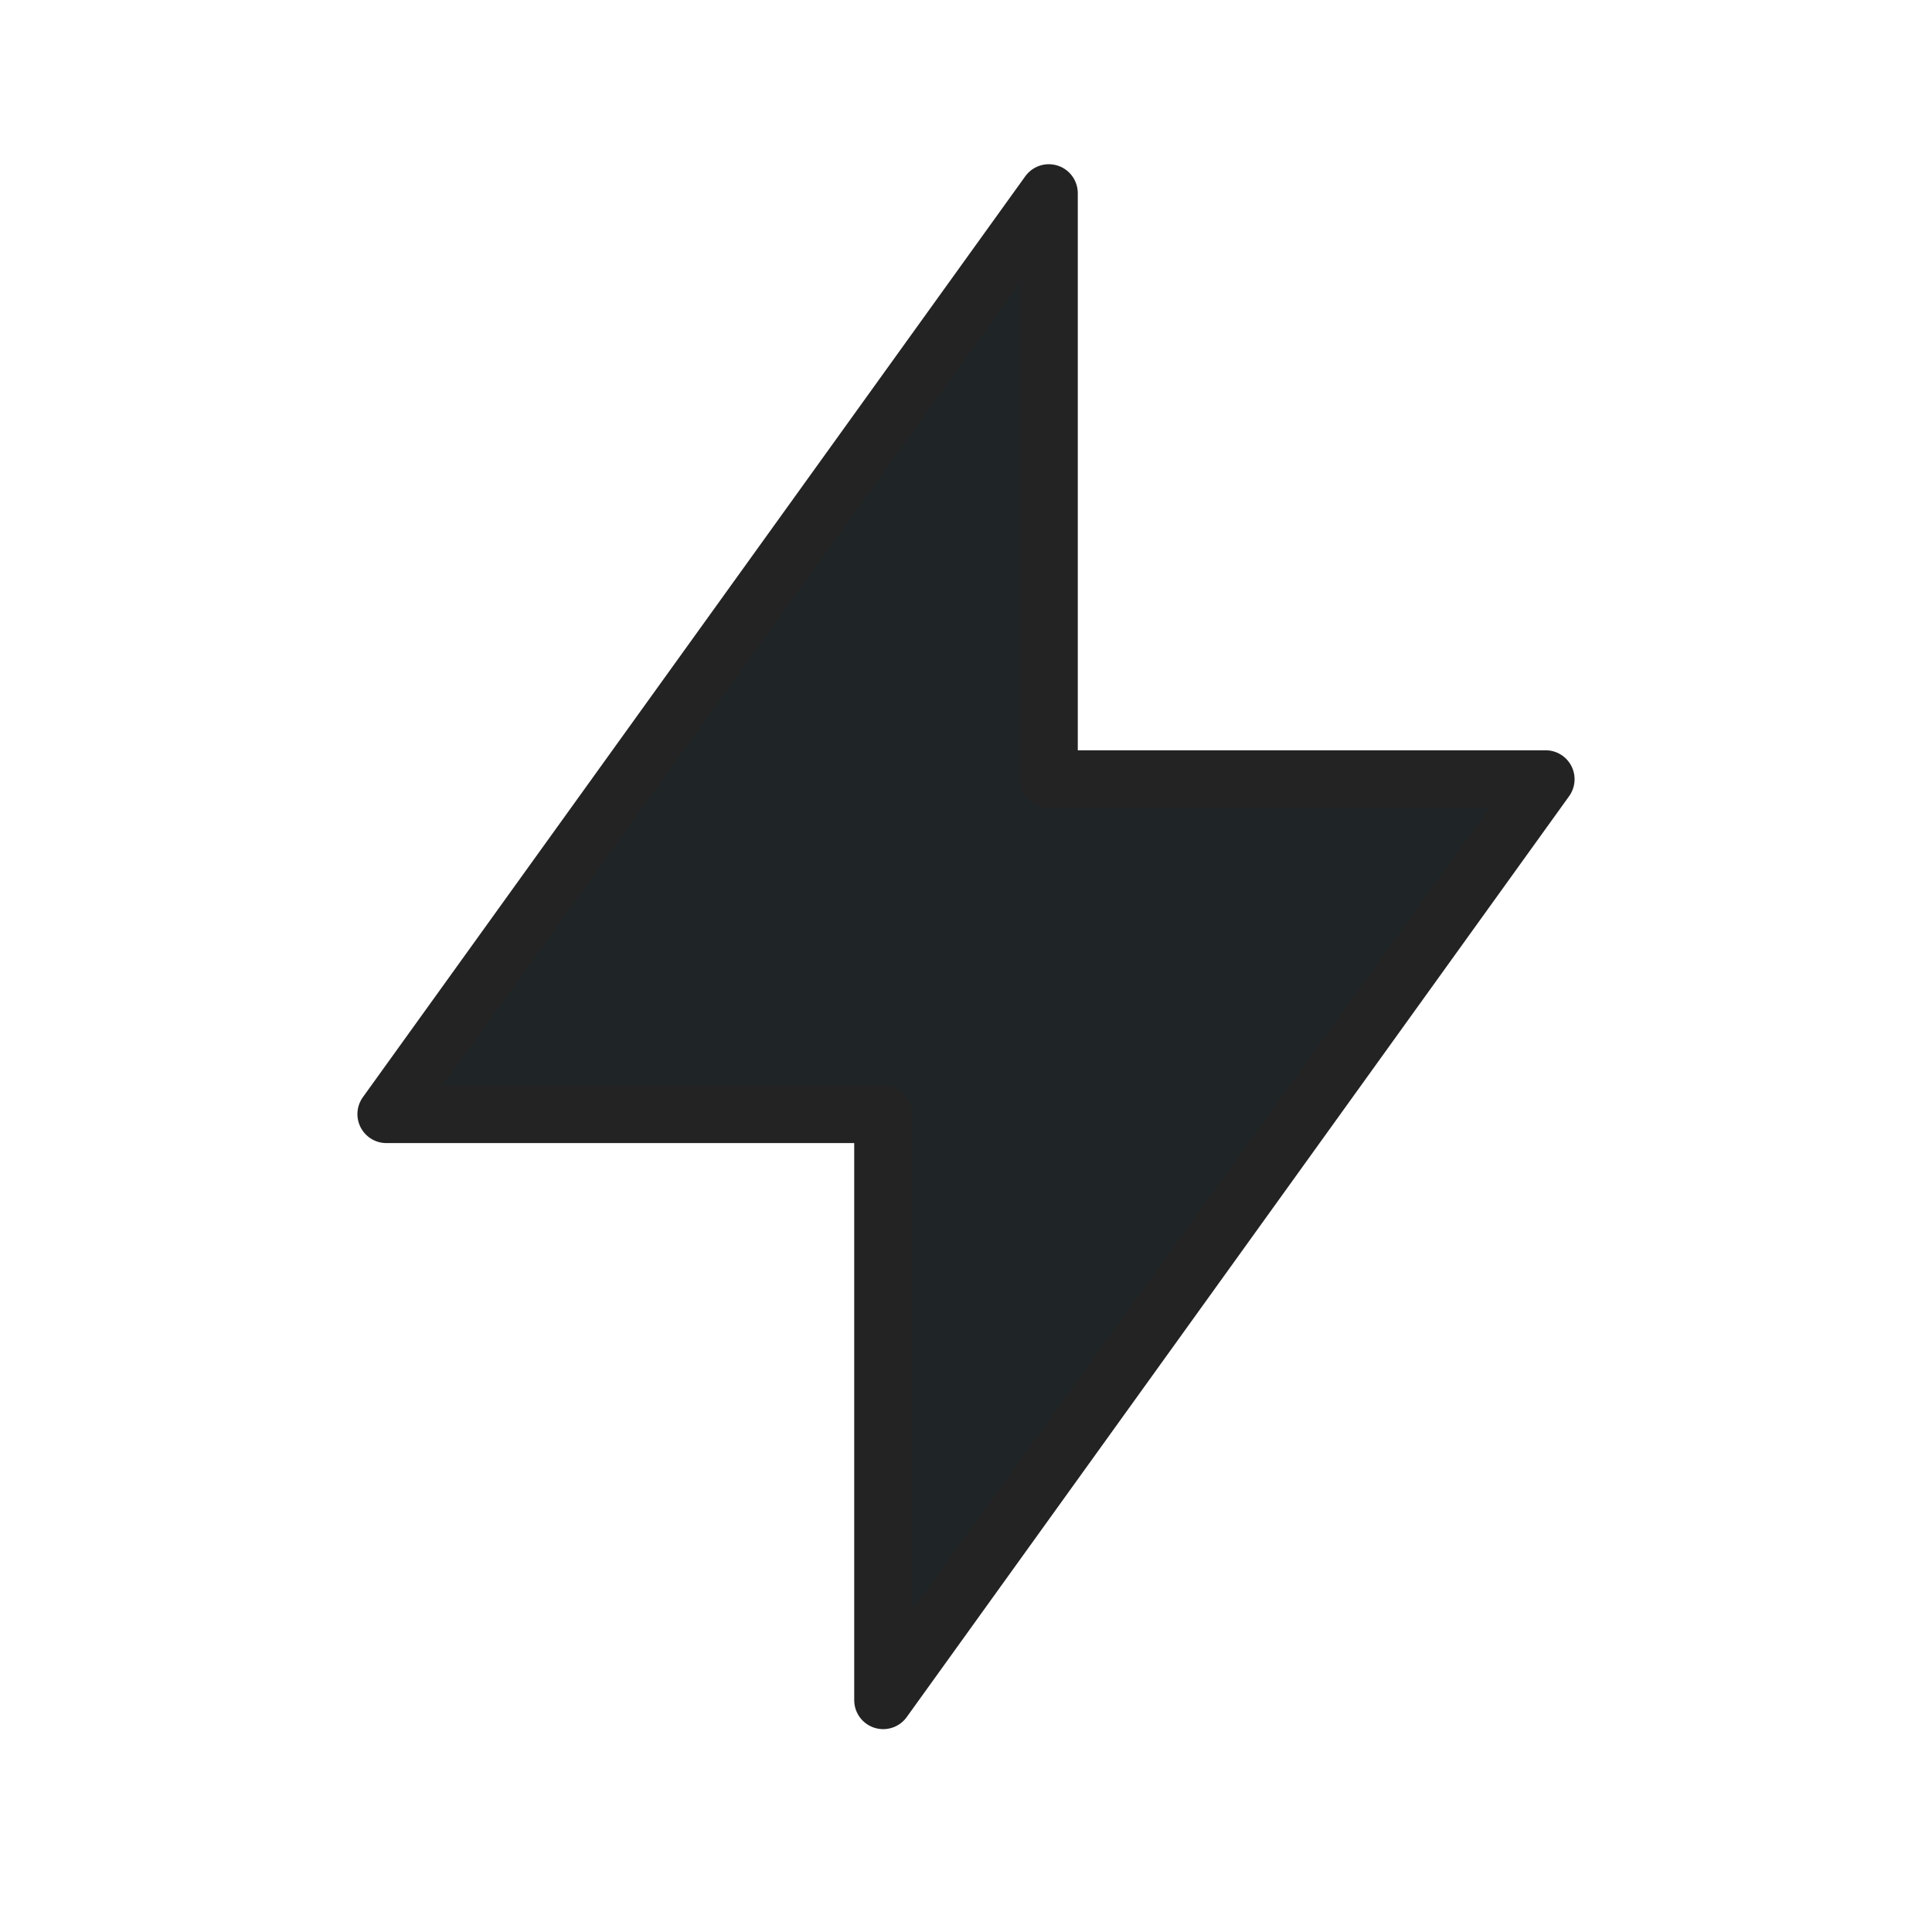 <svg width="50" height="50" viewBox="0 0 50 50" fill="none" xmlns="http://www.w3.org/2000/svg">
<path d="M27.143 20.167V5L10 28.833H22.857V44L40 20.167H27.143Z" fill="#1F2527" stroke="#232323" stroke-width="1.5" stroke-linecap="round" stroke-linejoin="round"/>
</svg>

